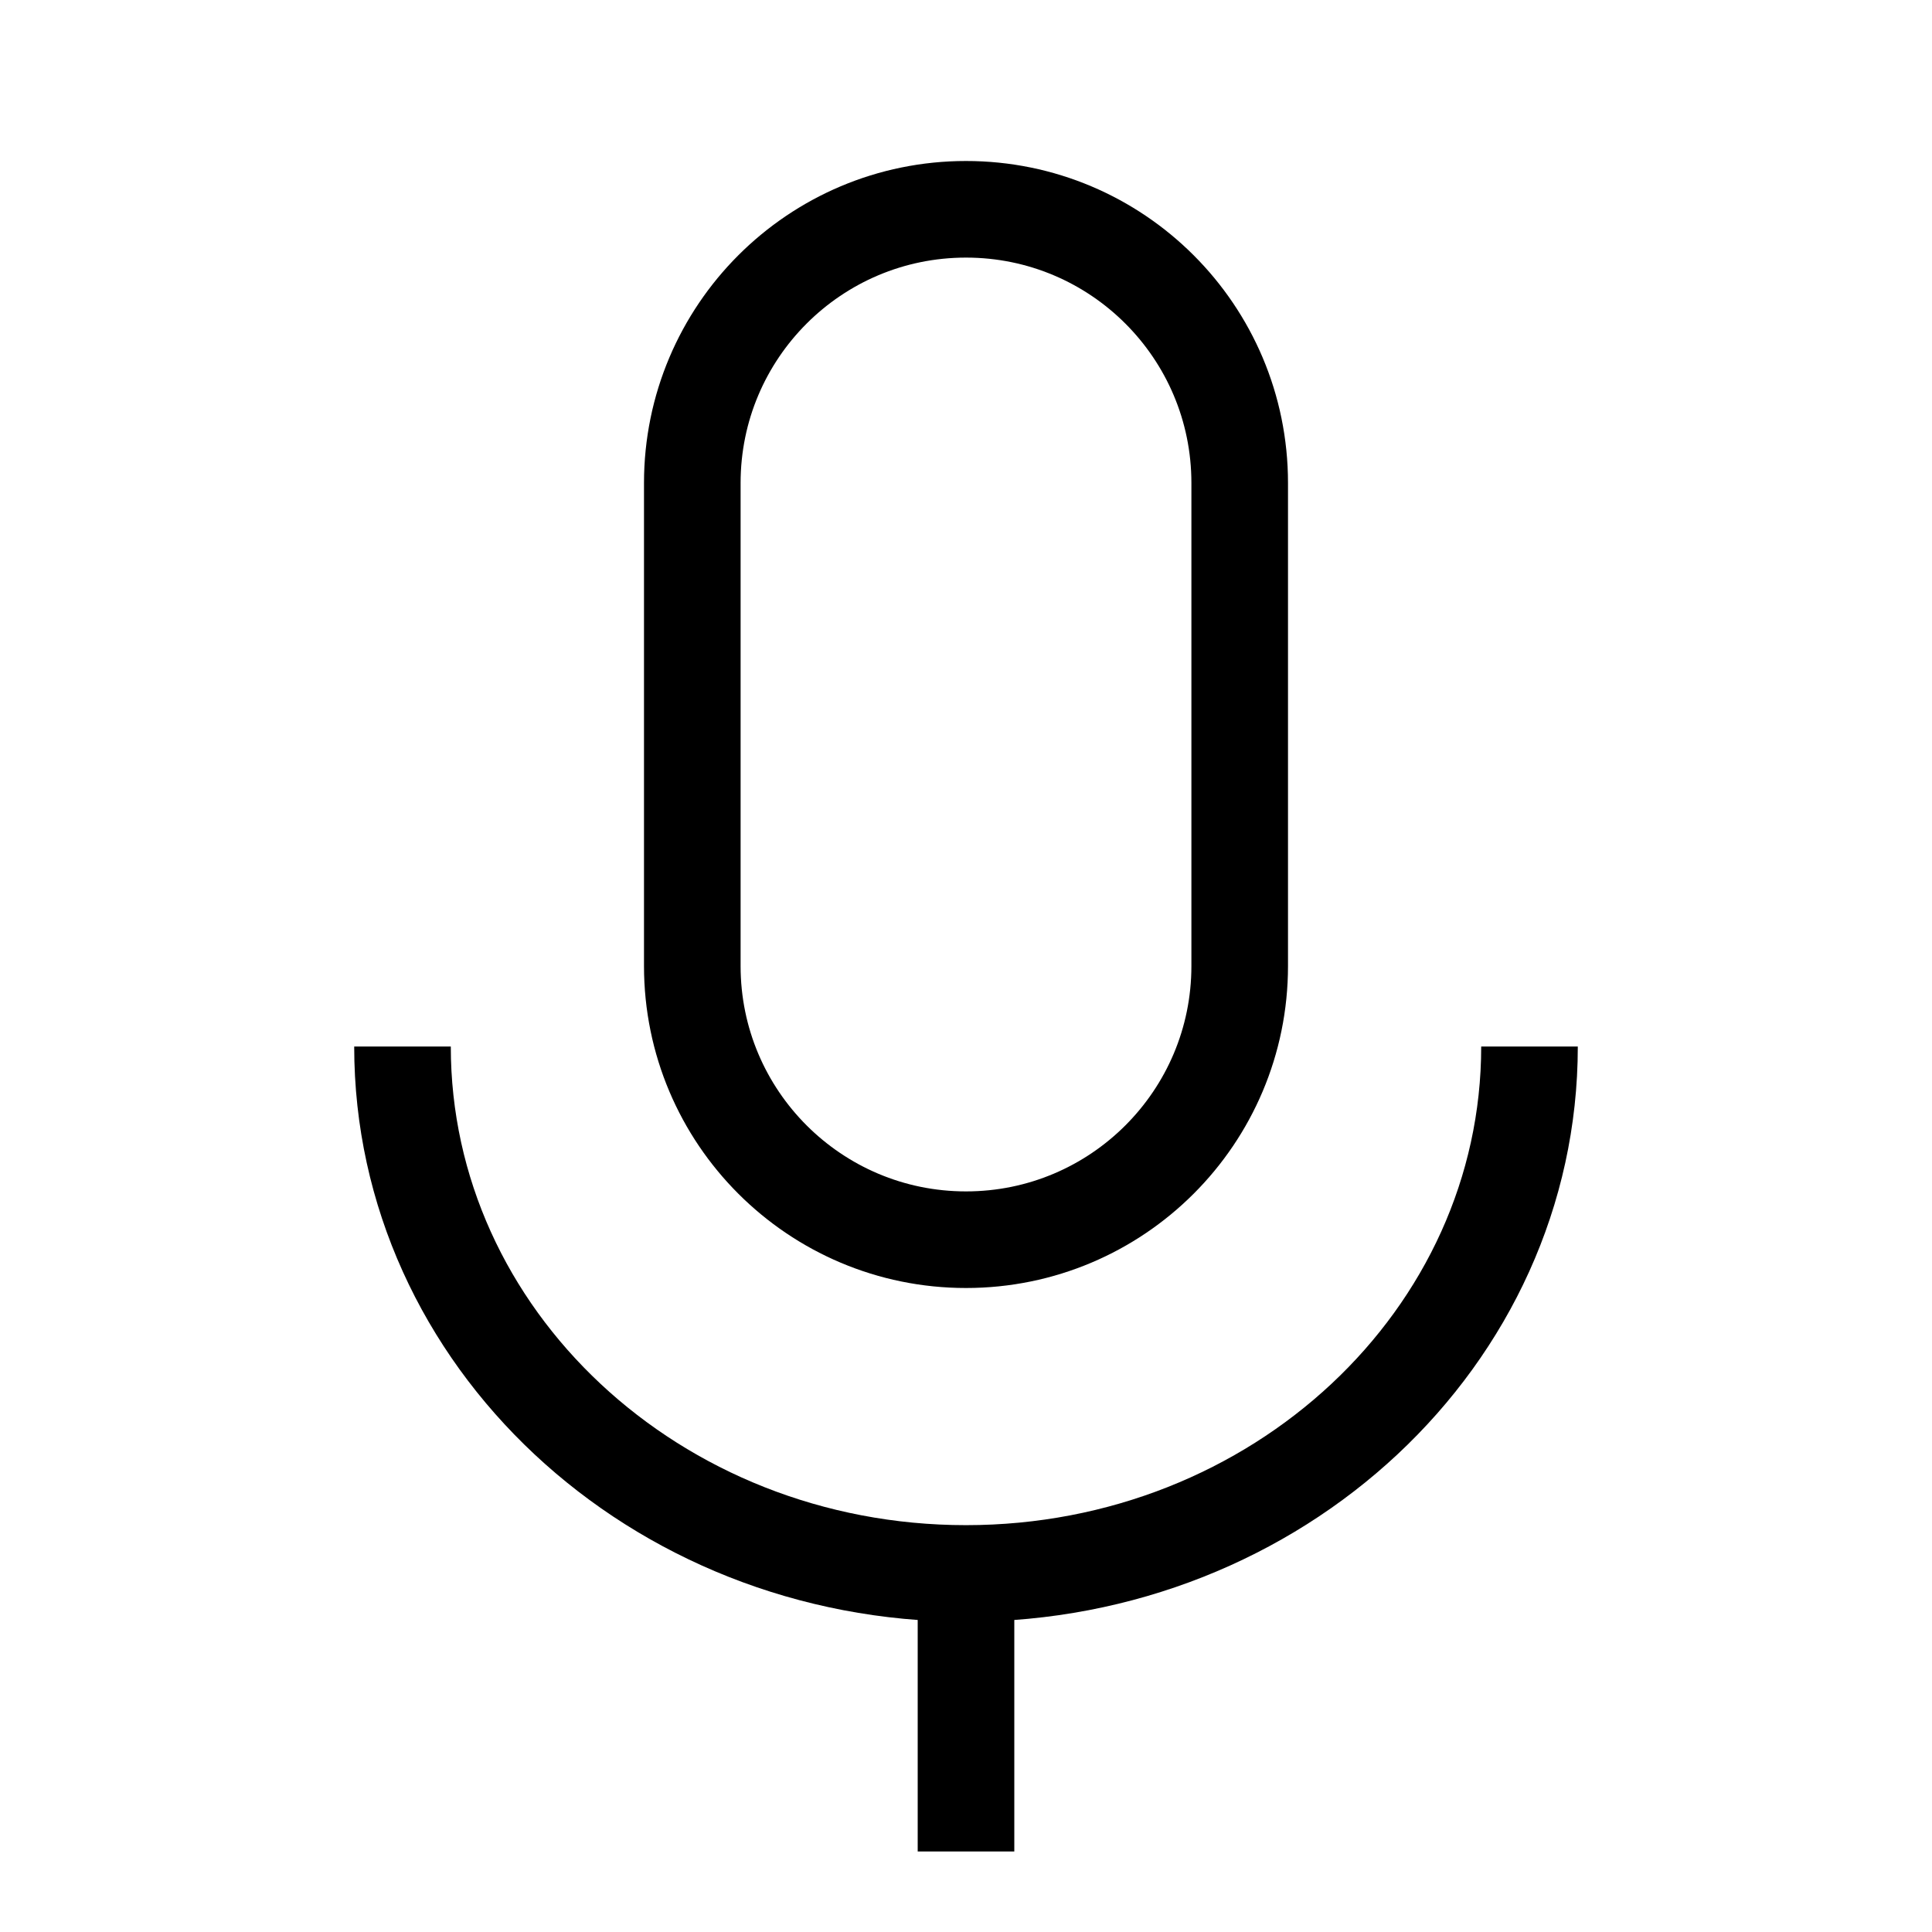 <svg width="24" height="24" viewBox="0 0 24 24" fill="none" xmlns="http://www.w3.org/2000/svg">
<path d="M12 23V19.546M12 19.546C8.134 19.546 5 16.615 5 13M12 19.546C15.866 19.546 19 16.615 19 13" stroke="black" stroke-width="1.2"/>
<path d="M8.6 6C8.6 4.122 10.122 2.6 12 2.6C13.878 2.6 15.4 4.122 15.4 6V12C15.4 13.878 13.878 15.4 12 15.4C10.122 15.4 8.6 13.878 8.6 12V6Z" stroke="black" stroke-width="1.2"/>
</svg>
